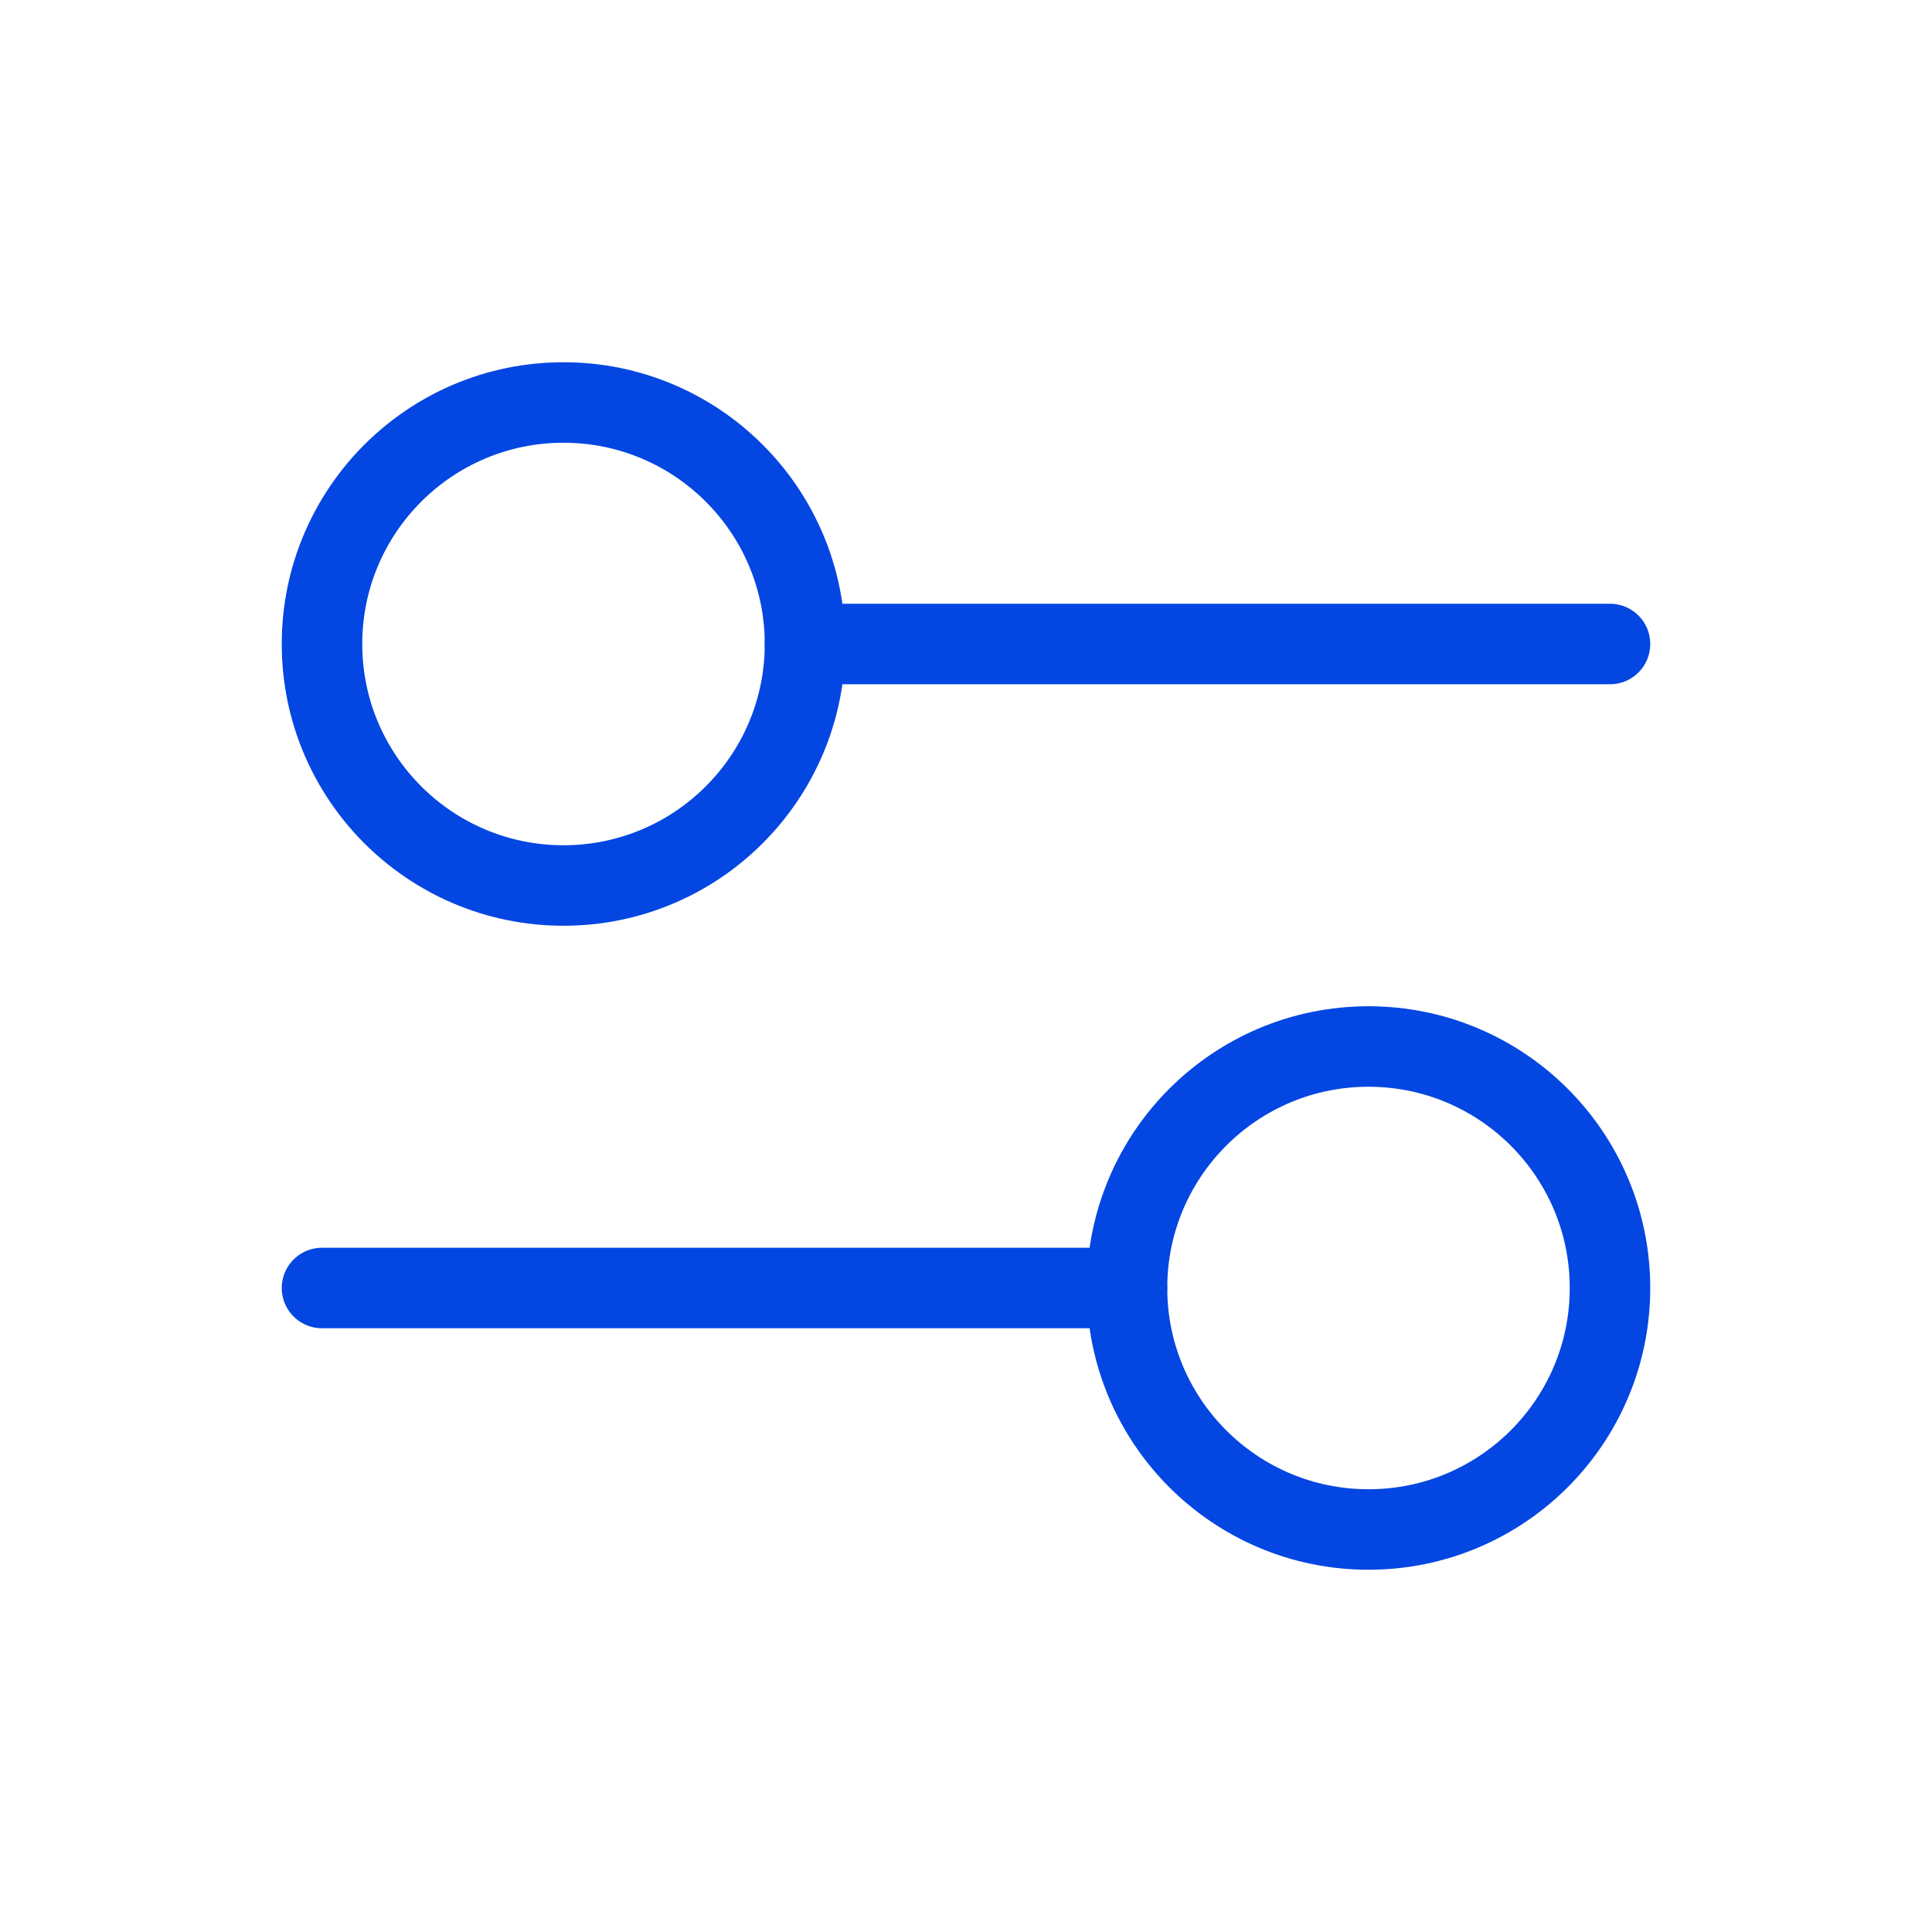 <!DOCTYPE svg PUBLIC "-//W3C//DTD SVG 1.1//EN" "http://www.w3.org/Graphics/SVG/1.1/DTD/svg11.dtd">
<!-- Uploaded to: SVG Repo, www.svgrepo.com, Transformed by: SVG Repo Mixer Tools -->
<svg width="800px" height="800px" viewBox="0 0 24 24" fill="none" xmlns="http://www.w3.org/2000/svg">
<g id="SVGRepo_bgCarrier" stroke-width="0"/>
<g id="SVGRepo_tracerCarrier" stroke-linecap="round" stroke-linejoin="round"/>
<g id="SVGRepo_iconCarrier"> <path d="M10 8L20 8" stroke="#0346e2" stroke-linecap="round"/> <path d="M4 16L14 16" stroke="#0346e2" stroke-linecap="round"/> <ellipse cx="7" cy="8" rx="3" ry="3" transform="rotate(90 7 8)" stroke="#0346e2" stroke-linecap="round"/> <ellipse cx="17" cy="16" rx="3" ry="3" transform="rotate(90 17 16)" stroke="#0346e2" stroke-linecap="round"/> </g>
</svg>